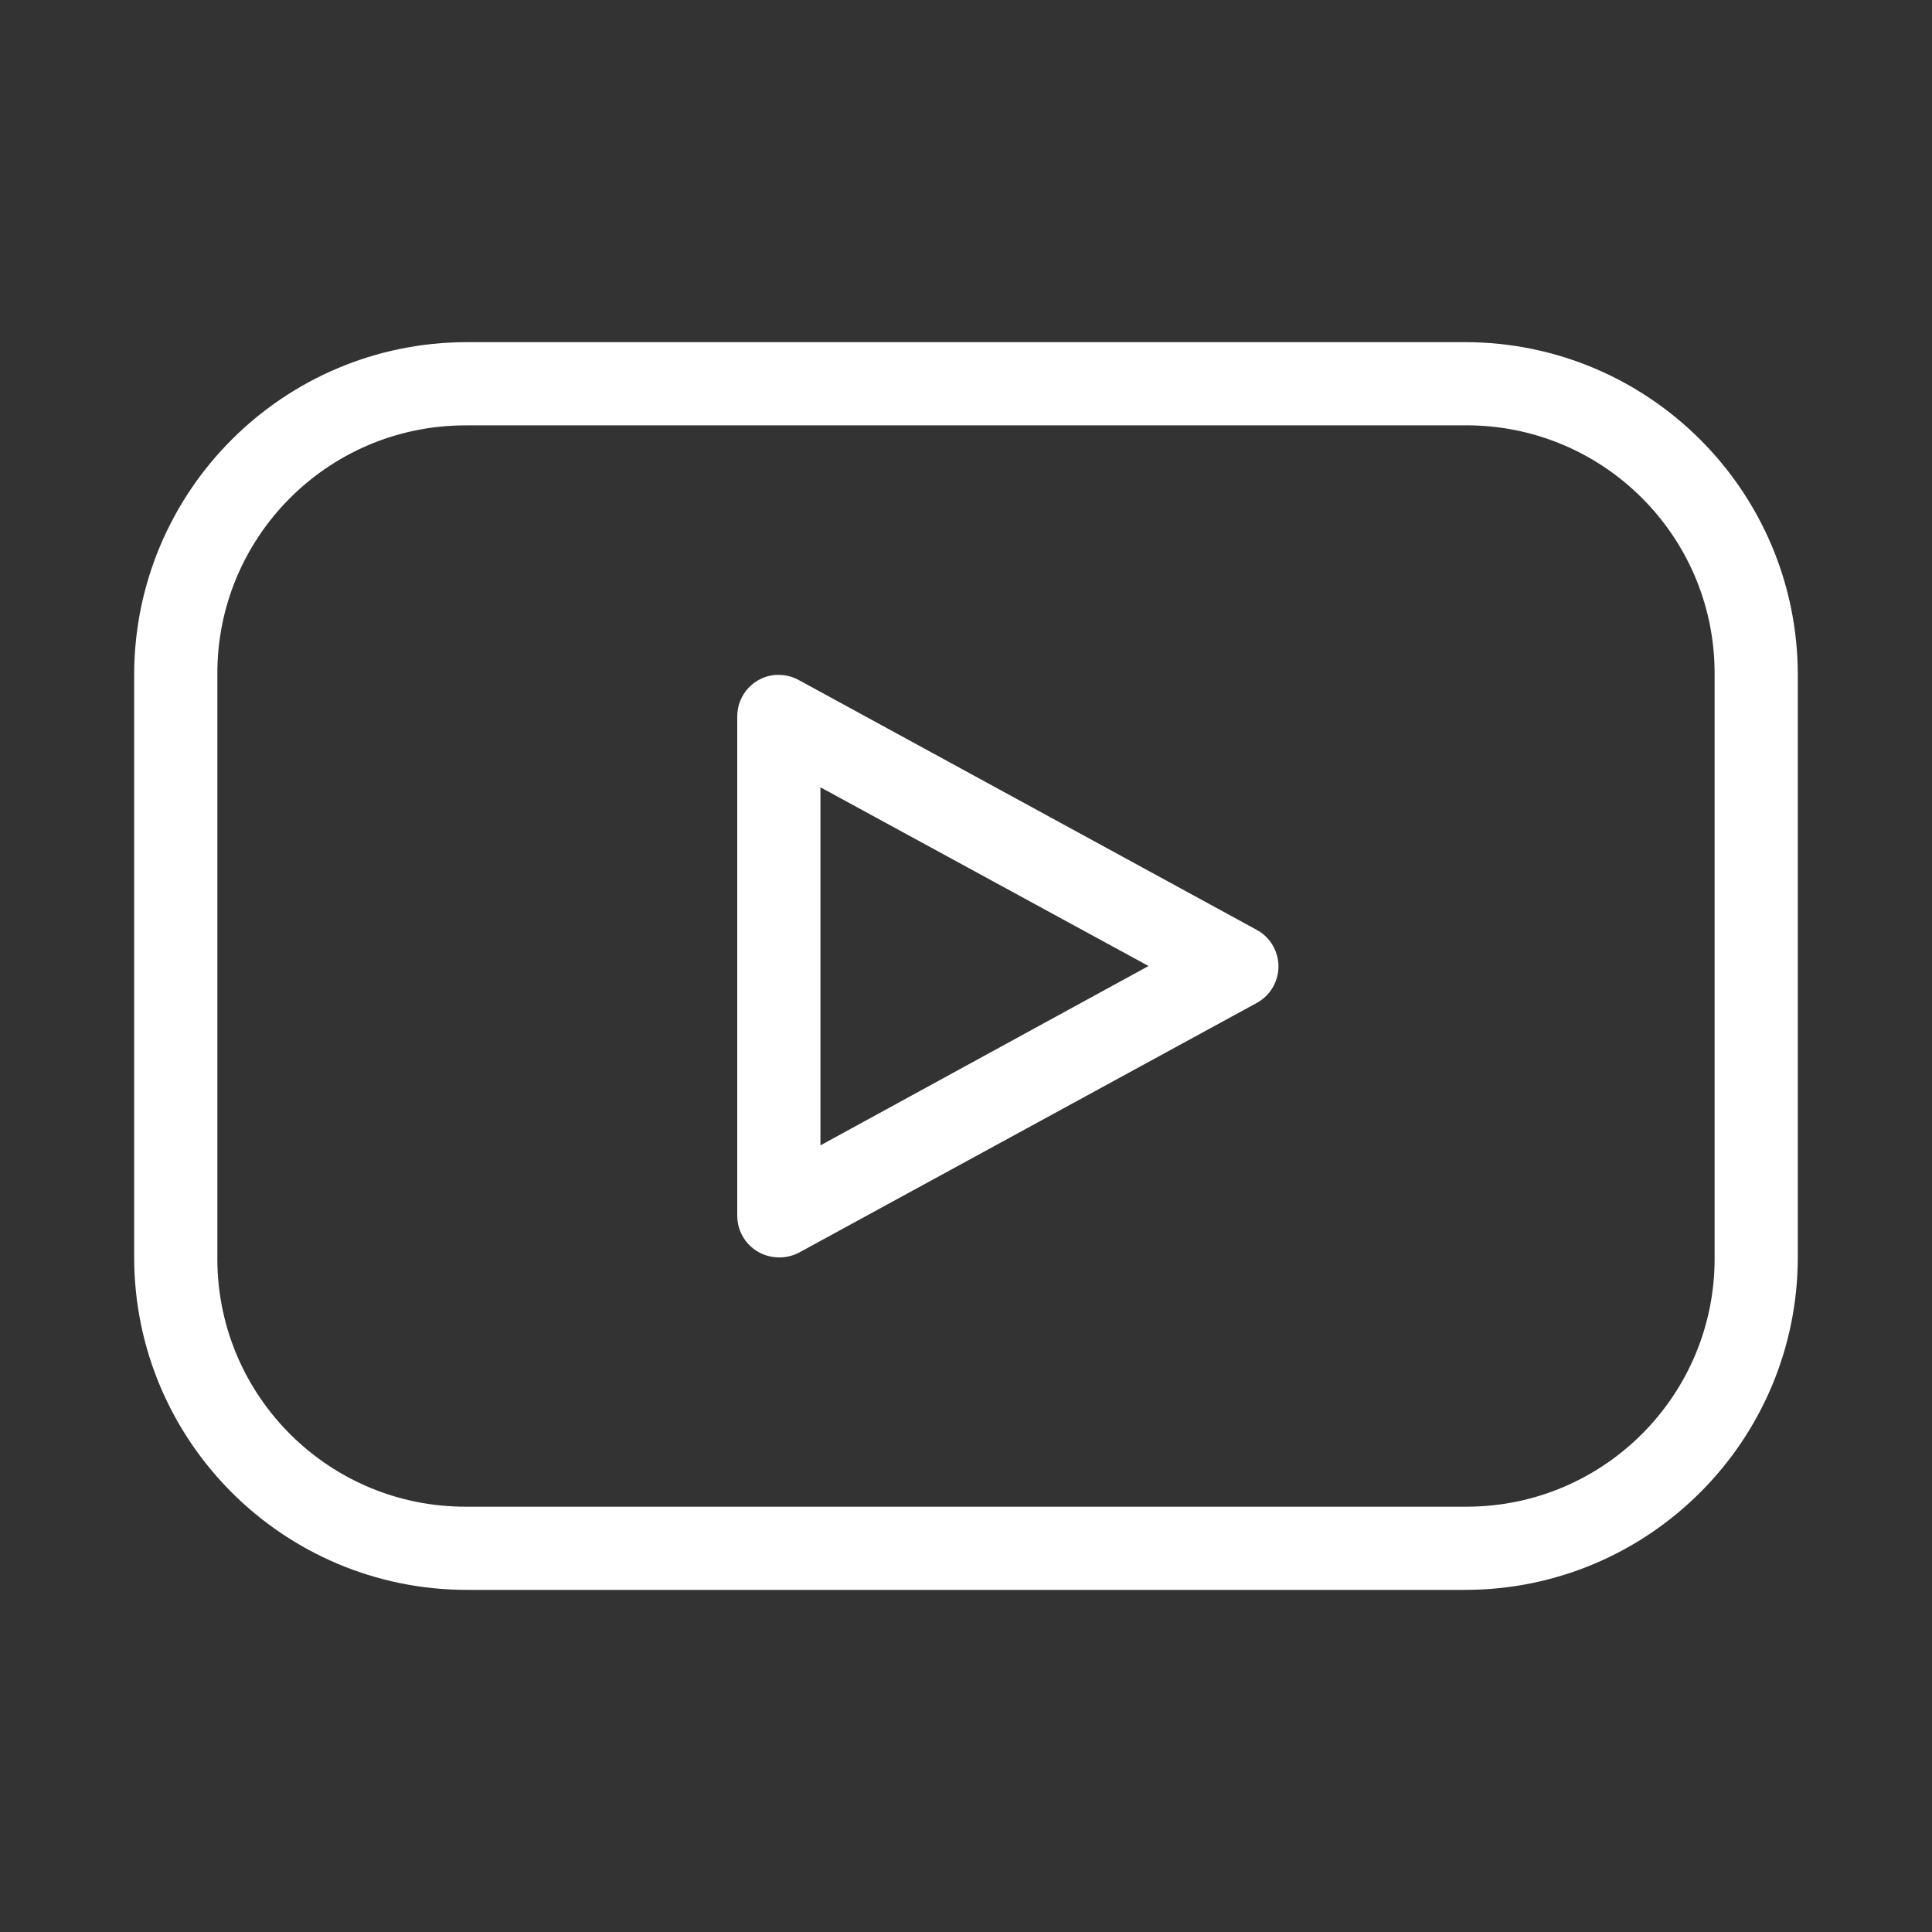 <?xml version="1.0" encoding="UTF-8"?><svg id="Camada_1" xmlns="http://www.w3.org/2000/svg" viewBox="0 0 500 500"><rect x="0" y="0" width="500" height="500" fill="#333333" stroke="none"/><defs><style>.cls-1{fill:#fff;}</style></defs><g id="Grupo_579"><g id="Grupo_275"><g id="Grupo_274"><path id="Caminho_1960" class="cls-1" d="M120.83,88.55c-47.55.03-86.08,38.57-86.11,86.11v150.69c.02,47.55,38.56,86.08,86.11,86.11h258.32c47.55-.02,86.09-38.56,86.12-86.11v-150.69c-.03-47.55-38.57-86.09-86.12-86.11H120.83ZM120.83,110.08h258.32c35.46-.22,64.38,28.35,64.59,63.81,0,.26,0,.51,0,.77v150.69c.21,35.46-28.37,64.37-63.83,64.58-.26,0-.51,0-.77,0H120.83c-35.46.21-64.38-28.37-64.58-63.83,0-.25,0-.49,0-.74v-150.69c-.21-35.46,28.37-64.37,63.83-64.58.25,0,.51,0,.76,0M200.72,174.66c-5.62.44-9.94,5.13-9.92,10.77v129.17c-.02,5.57,4.2,10.23,9.74,10.76,2.15.23,4.32-.18,6.23-1.18l118.4-64.58c5.25-2.8,7.23-9.32,4.43-14.56-1.01-1.89-2.55-3.43-4.43-4.43l-118.4-64.59c-1.85-1.02-3.95-1.49-6.06-1.34M212.33,203.75l84.91,46.25-84.91,46.42v-92.66Z"/></g></g></g></svg>